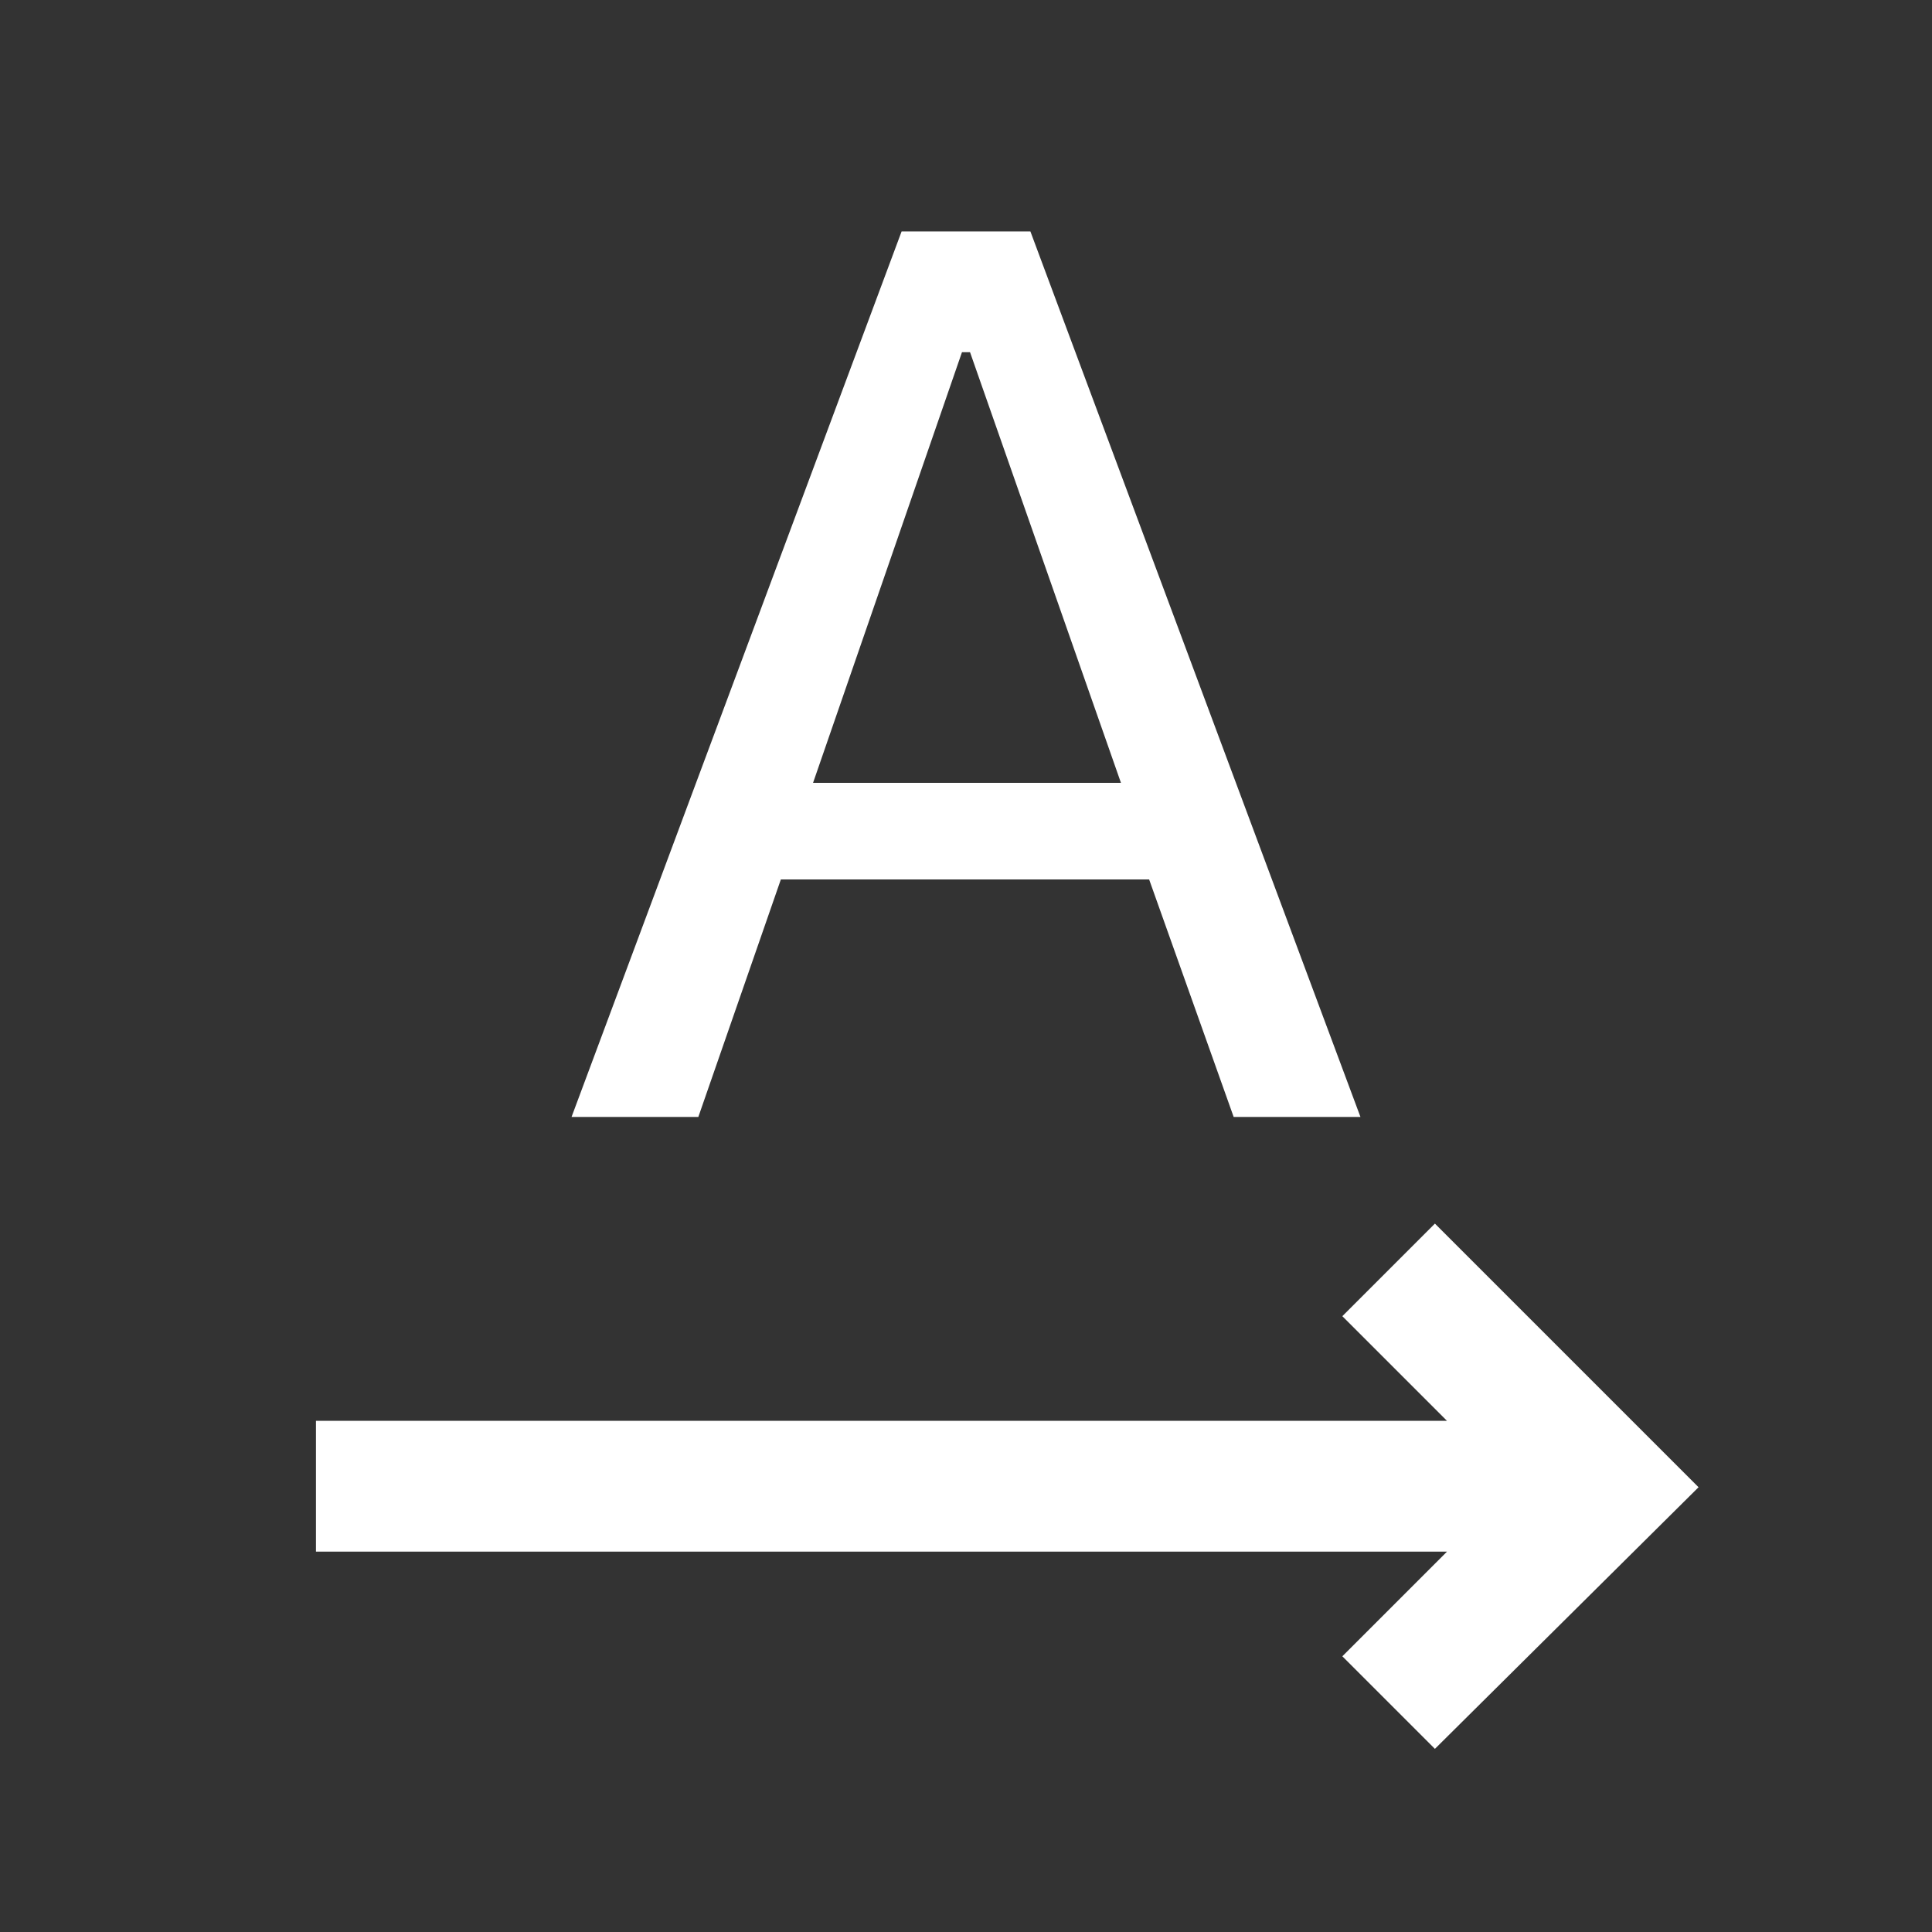 <svg xmlns="http://www.w3.org/2000/svg" height="48" width="48"><rect width="100%" height="100%" fill="#333333" stroke="none"/><path fill="#FFFFFF" d="M7.85 38.55V35.3H35.95L33.35 32.7L35.65 30.4L42.2 36.95L35.65 43.45L33.35 41.15L35.95 38.55ZM14.2 27.75 22.4 5.75H25.6L33.8 27.75H30.65L28.55 21.85H19.4L17.35 27.75ZM20.2 19.45H27.85L24.1 8.75H23.9Z"/></svg>